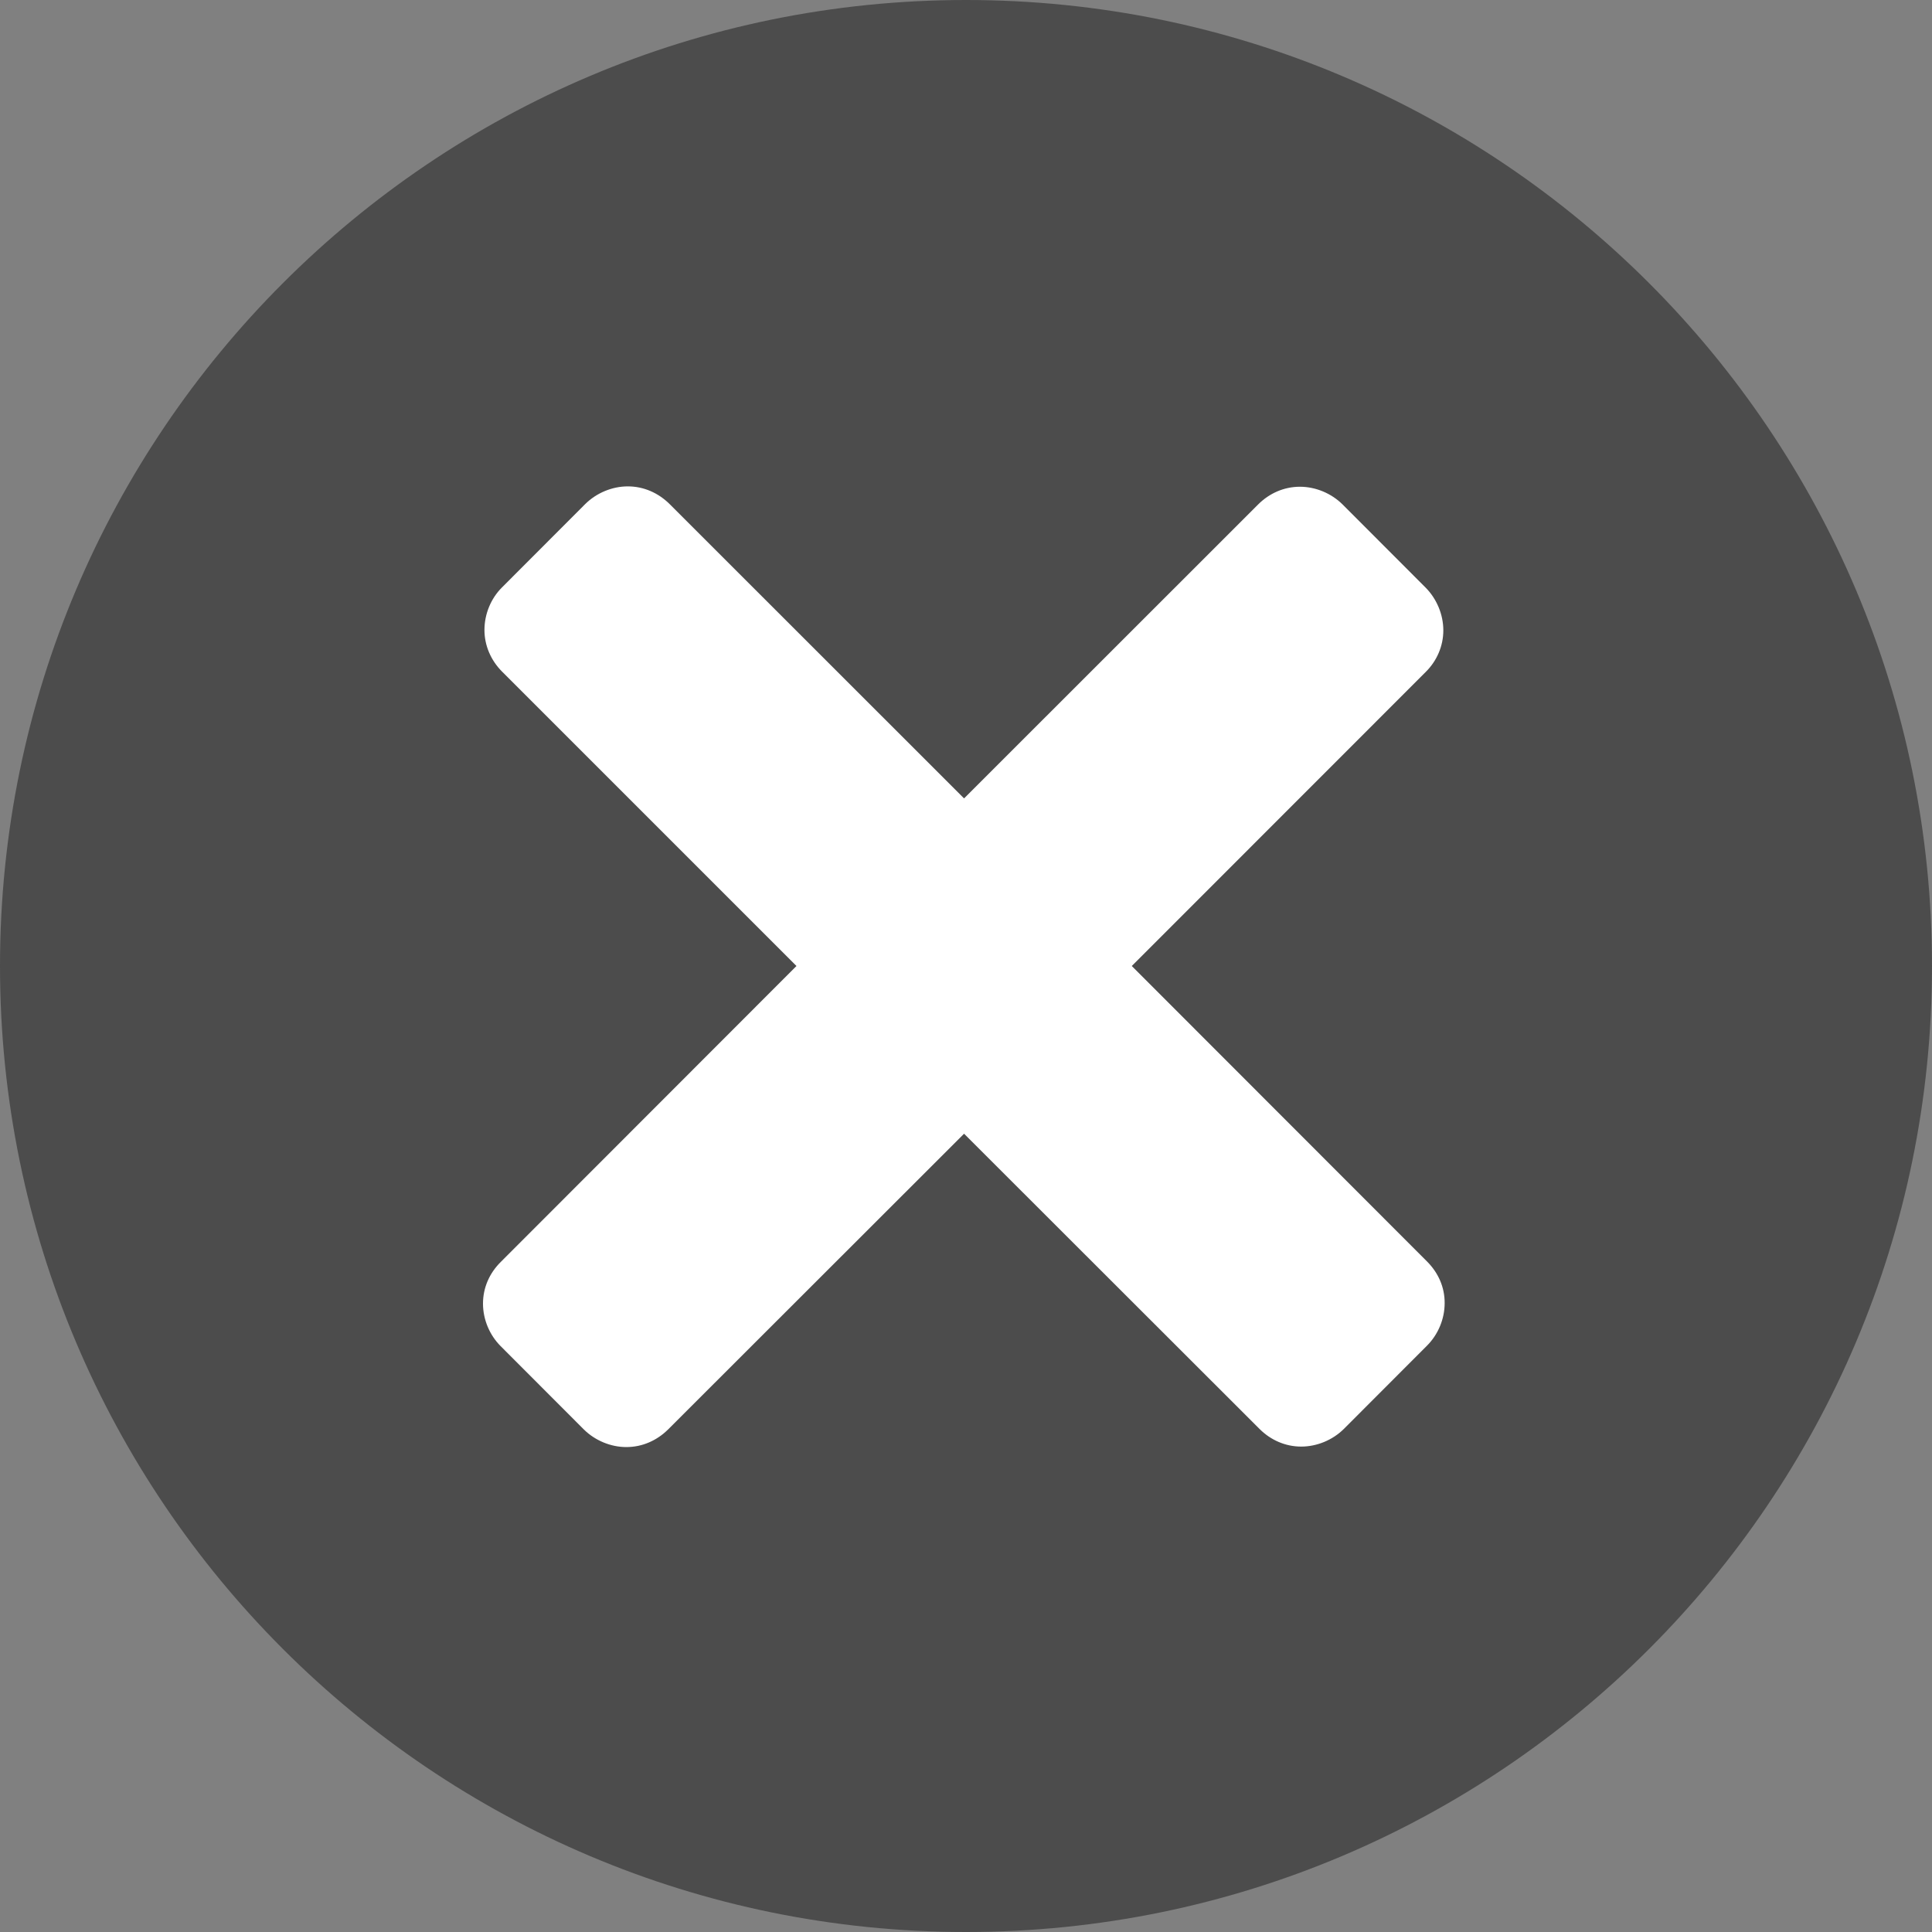 <?xml version="1.0" encoding="utf-8"?>
<!--
  ~ Copyright 2014 Hippo B.V. (http://www.onehippo.com)
  ~
  ~ Licensed under the Apache License, Version 2.0 (the "License");
  ~ you may not use this file except in compliance with the License.
  ~ You may obtain a copy of the License at
  ~
  ~ http://www.apache.org/licenses/LICENSE-2.0
  ~
  ~ Unless required by applicable law or agreed to in writing, software
  ~ distributed under the License is distributed on an "AS IS" BASIS,
  ~ WITHOUT WARRANTIES OR CONDITIONS OF ANY KIND, either express or implied.
  ~ See the License for the specific language governing permissions and
  ~ limitations under the License.
  -->

<!-- Generator: Adobe Illustrator 16.0.0, SVG Export Plug-In . SVG Version: 6.00 Build 0)  -->
<!DOCTYPE svg PUBLIC "-//W3C//DTD SVG 1.1//EN" "http://www.w3.org/Graphics/SVG/1.1/DTD/svg11.dtd">
<svg version="1.1" id="Layer_1" xmlns="http://www.w3.org/2000/svg" xmlns:xlink="http://www.w3.org/1999/xlink" x="0px" y="0px"
	 width="16px" height="16px" viewBox="0 0 16 16" enable-background="new 0 0 16 16" xml:space="preserve">
<rect x="0" y="0" width="16" height="16" fill="#808080" stroke="none"/>
<path fill="#4C4C4C" d="M8,16c-4.417,0-8-3.582-8-8c0-4.416,3.583-8,8-8s8,3.584,8,8C16,12.418,12.417,16,8,16z"/>
<path fill="#FFFFFF" d="M11.818,10.447L9.373,8l2.434-2.435c0.092-0.091,0.146-0.214,0.146-0.345c0-0.131-0.055-0.261-0.146-0.353
	l-0.689-0.69c-0.093-0.092-0.223-0.146-0.353-0.146c-0.131,0-0.253,0.054-0.345,0.146L7.984,6.612L5.545,4.174
	C5.452,4.082,5.331,4.028,5.199,4.028c-0.129,0-0.259,0.054-0.352,0.146l-0.689,0.69C4.065,4.956,4.012,5.086,4.012,5.217
	c0,0.13,0.054,0.253,0.146,0.345L6.596,8l-2.449,2.451C4.054,10.543,4,10.663,4,10.796c0,0.131,0.054,0.26,0.146,0.352l0.689,0.69
	c0.093,0.092,0.223,0.146,0.352,0.146c0.132,0,0.253-0.054,0.346-0.146l2.451-2.449l2.447,2.445
	c0.092,0.092,0.214,0.146,0.345,0.146c0.13,0,0.26-0.054,0.353-0.146l0.689-0.69c0.092-0.092,0.146-0.221,0.146-0.352
	C11.965,10.659,11.91,10.539,11.818,10.447z"/>
</svg>
